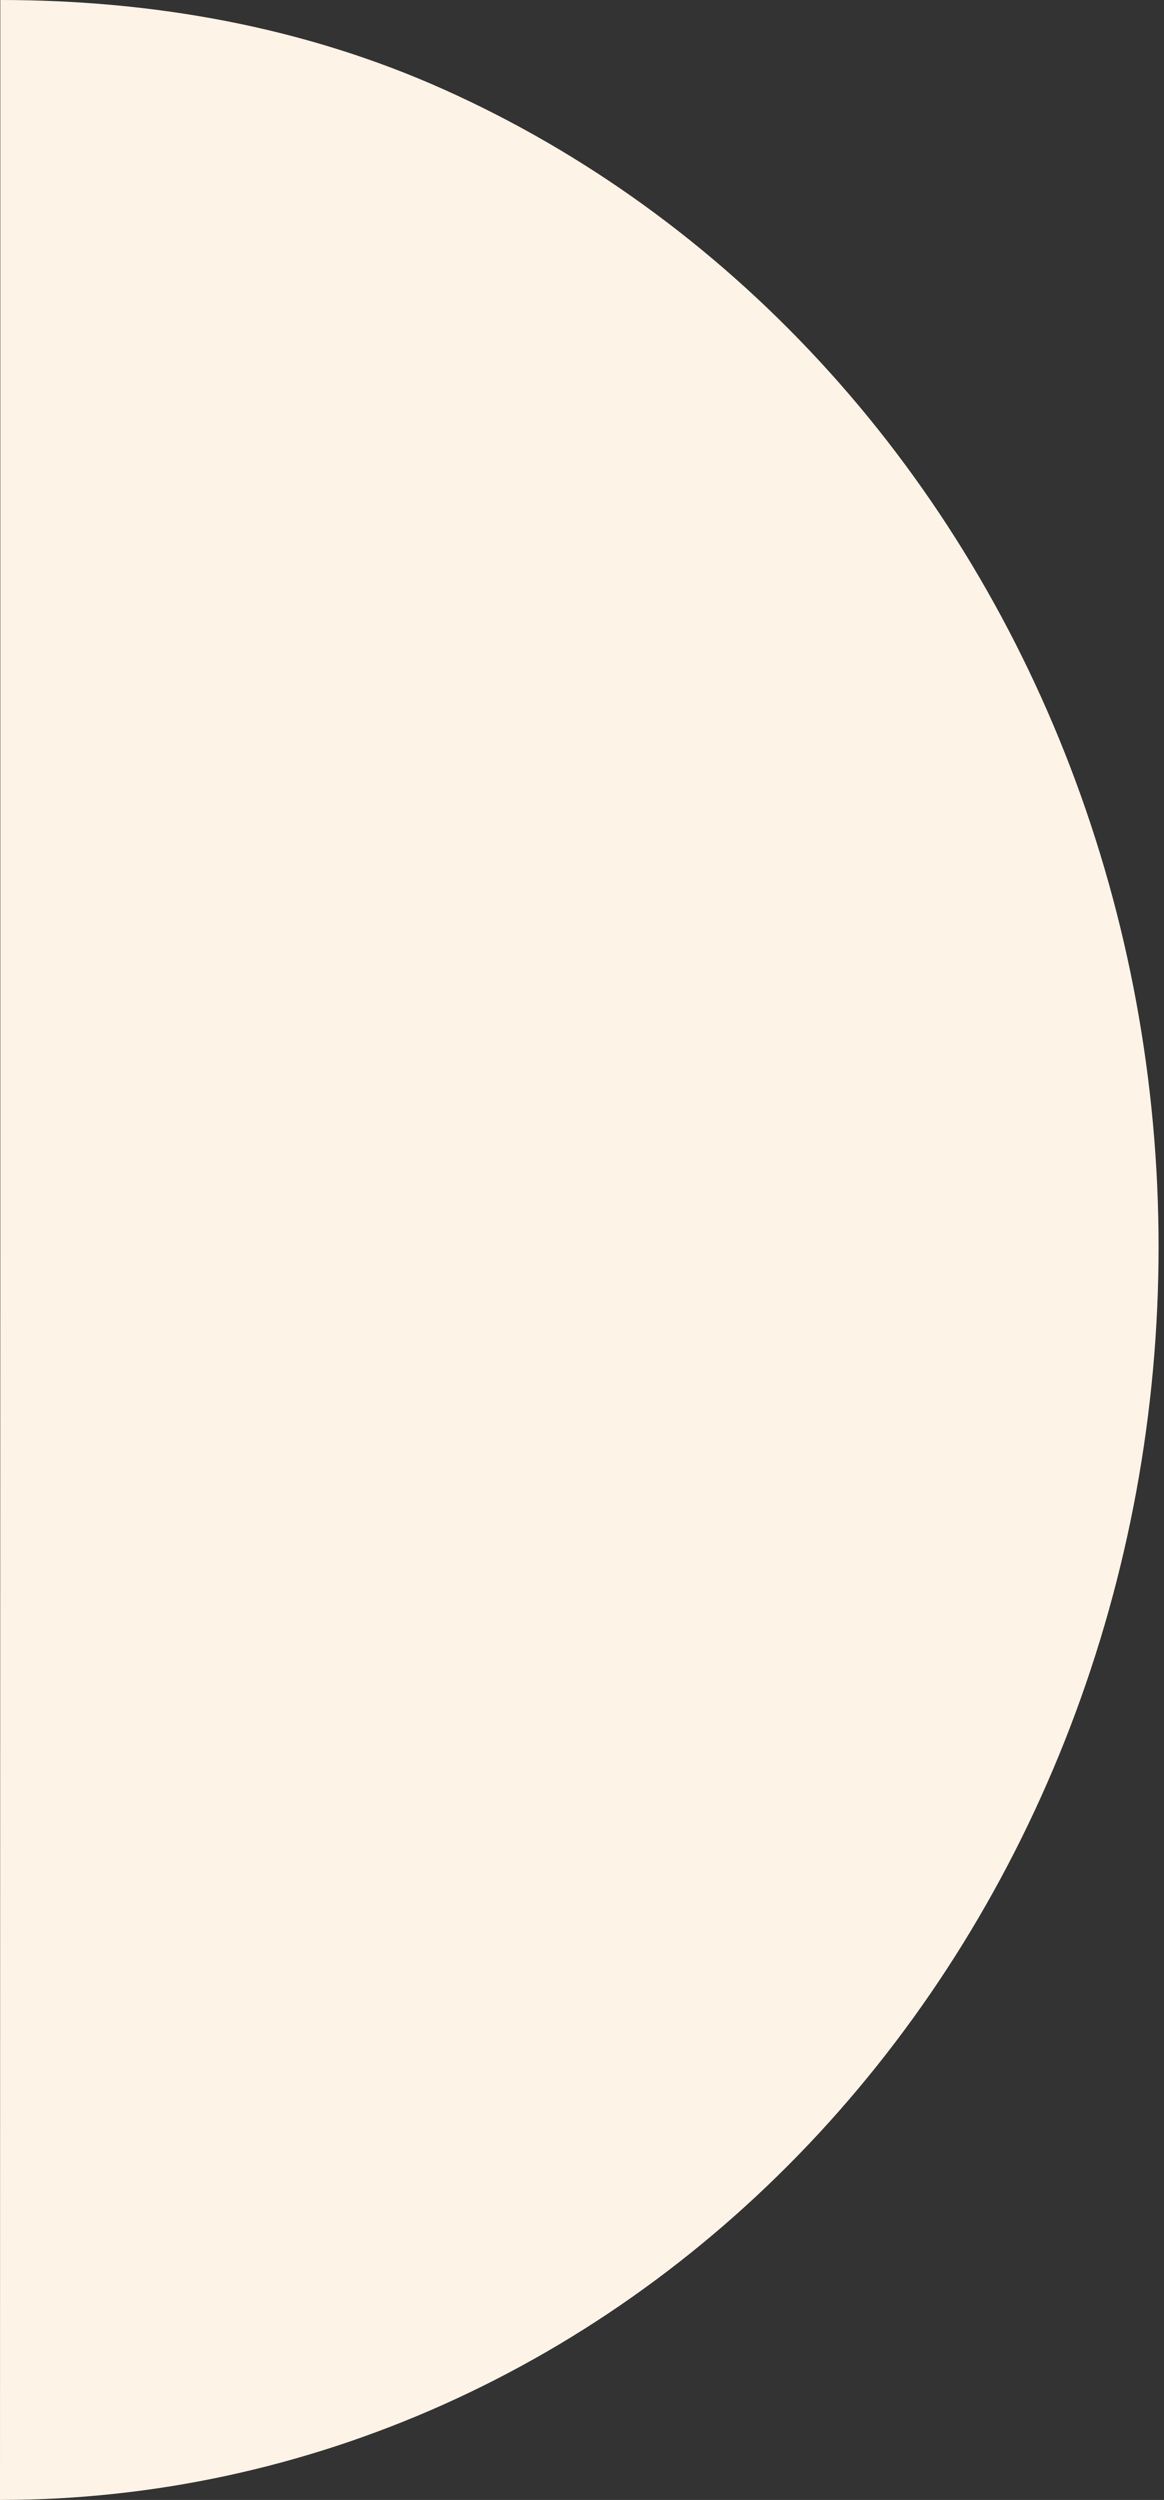 <svg width="123" height="264" viewBox="0 0 123 264" fill="none" xmlns="http://www.w3.org/2000/svg">
<rect x="0" y="0" width="123" height="264" fill="#333333" stroke="none"/>
<path d="M0.032 -1.4782e-05C16.105 0.003 32.052 2.793 46.9 9.446C61.748 16.098 75.238 25.848 86.6 38.137C97.963 50.426 106.975 65.014 113.122 81.069C119.269 97.124 122.431 114.331 122.427 131.707C122.423 149.083 119.253 166.288 113.098 182.341C106.943 198.393 97.924 212.978 86.556 225.262C75.187 237.547 61.692 247.291 46.841 253.937C31.99 260.584 16.073 264.003 0 264L0.032 131.682L0.032 -1.4782e-05Z" fill="#FDF3E6"/>
</svg>
